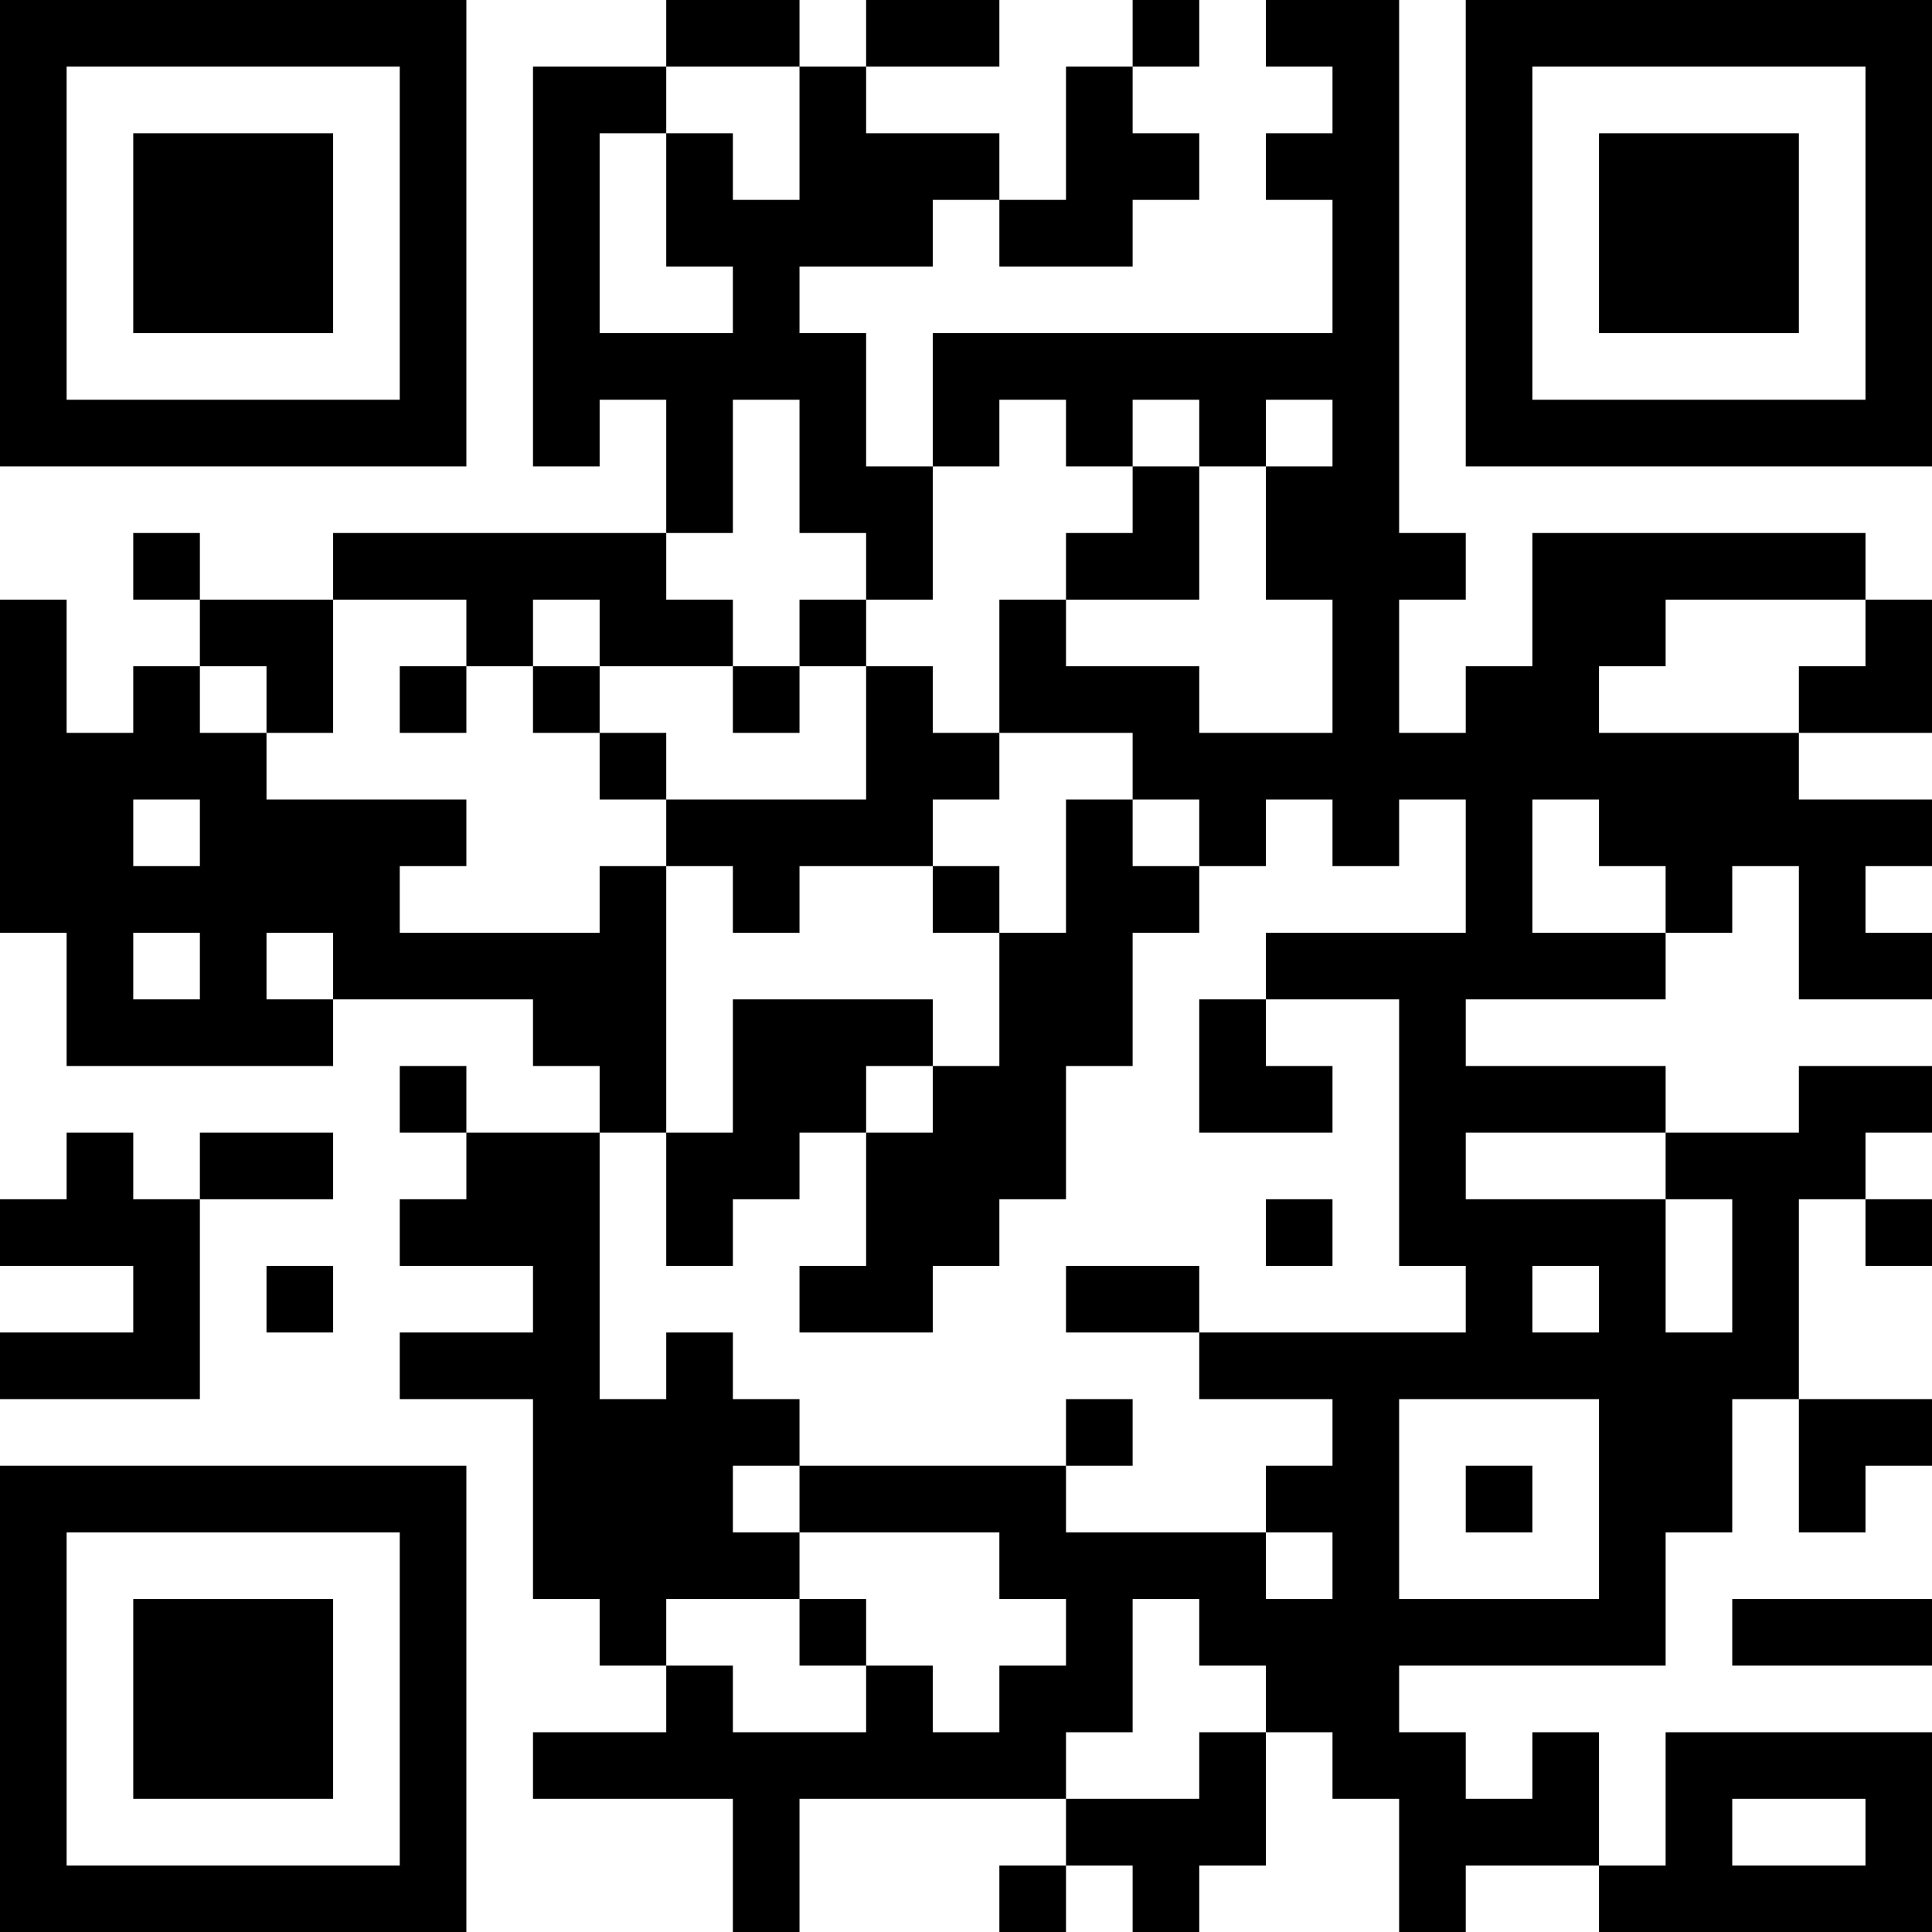 <?xml version="1.0" encoding="UTF-8"?>
<svg xmlns="http://www.w3.org/2000/svg" version="1.1" width="200" height="200" viewBox="0 0 200 200"><rect x="0" y="0" width="200" height="200" fill="#ffffff"/><g transform="scale(6.897)"><g transform="translate(0,0)"><path fill-rule="evenodd" d="M10 0L10 1L8 1L8 7L9 7L9 6L10 6L10 8L5 8L5 9L3 9L3 8L2 8L2 9L3 9L3 10L2 10L2 11L1 11L1 9L0 9L0 14L1 14L1 16L5 16L5 15L8 15L8 16L9 16L9 17L7 17L7 16L6 16L6 17L7 17L7 18L6 18L6 19L8 19L8 20L6 20L6 21L8 21L8 24L9 24L9 25L10 25L10 26L8 26L8 27L11 27L11 29L12 29L12 27L16 27L16 28L15 28L15 29L16 29L16 28L17 28L17 29L18 29L18 28L19 28L19 26L20 26L20 27L21 27L21 29L22 29L22 28L24 28L24 29L29 29L29 26L25 26L25 28L24 28L24 26L23 26L23 27L22 27L22 26L21 26L21 25L25 25L25 23L26 23L26 21L27 21L27 23L28 23L28 22L29 22L29 21L27 21L27 18L28 18L28 19L29 19L29 18L28 18L28 17L29 17L29 16L27 16L27 17L25 17L25 16L22 16L22 15L25 15L25 14L26 14L26 13L27 13L27 15L29 15L29 14L28 14L28 13L29 13L29 12L27 12L27 11L29 11L29 9L28 9L28 8L23 8L23 10L22 10L22 11L21 11L21 9L22 9L22 8L21 8L21 0L19 0L19 1L20 1L20 2L19 2L19 3L20 3L20 5L14 5L14 7L13 7L13 5L12 5L12 4L14 4L14 3L15 3L15 4L17 4L17 3L18 3L18 2L17 2L17 1L18 1L18 0L17 0L17 1L16 1L16 3L15 3L15 2L13 2L13 1L15 1L15 0L13 0L13 1L12 1L12 0ZM10 1L10 2L9 2L9 5L11 5L11 4L10 4L10 2L11 2L11 3L12 3L12 1ZM11 6L11 8L10 8L10 9L11 9L11 10L9 10L9 9L8 9L8 10L7 10L7 9L5 9L5 11L4 11L4 10L3 10L3 11L4 11L4 12L7 12L7 13L6 13L6 14L9 14L9 13L10 13L10 17L9 17L9 21L10 21L10 20L11 20L11 21L12 21L12 22L11 22L11 23L12 23L12 24L10 24L10 25L11 25L11 26L13 26L13 25L14 25L14 26L15 26L15 25L16 25L16 24L15 24L15 23L12 23L12 22L16 22L16 23L19 23L19 24L20 24L20 23L19 23L19 22L20 22L20 21L18 21L18 20L22 20L22 19L21 19L21 15L19 15L19 14L22 14L22 12L21 12L21 13L20 13L20 12L19 12L19 13L18 13L18 12L17 12L17 11L15 11L15 9L16 9L16 10L18 10L18 11L20 11L20 9L19 9L19 7L20 7L20 6L19 6L19 7L18 7L18 6L17 6L17 7L16 7L16 6L15 6L15 7L14 7L14 9L13 9L13 8L12 8L12 6ZM17 7L17 8L16 8L16 9L18 9L18 7ZM12 9L12 10L11 10L11 11L12 11L12 10L13 10L13 12L10 12L10 11L9 11L9 10L8 10L8 11L9 11L9 12L10 12L10 13L11 13L11 14L12 14L12 13L14 13L14 14L15 14L15 16L14 16L14 15L11 15L11 17L10 17L10 19L11 19L11 18L12 18L12 17L13 17L13 19L12 19L12 20L14 20L14 19L15 19L15 18L16 18L16 16L17 16L17 14L18 14L18 13L17 13L17 12L16 12L16 14L15 14L15 13L14 13L14 12L15 12L15 11L14 11L14 10L13 10L13 9ZM25 9L25 10L24 10L24 11L27 11L27 10L28 10L28 9ZM6 10L6 11L7 11L7 10ZM2 12L2 13L3 13L3 12ZM23 12L23 14L25 14L25 13L24 13L24 12ZM2 14L2 15L3 15L3 14ZM4 14L4 15L5 15L5 14ZM18 15L18 17L20 17L20 16L19 16L19 15ZM13 16L13 17L14 17L14 16ZM1 17L1 18L0 18L0 19L2 19L2 20L0 20L0 21L3 21L3 18L5 18L5 17L3 17L3 18L2 18L2 17ZM22 17L22 18L25 18L25 20L26 20L26 18L25 18L25 17ZM19 18L19 19L20 19L20 18ZM4 19L4 20L5 20L5 19ZM16 19L16 20L18 20L18 19ZM23 19L23 20L24 20L24 19ZM16 21L16 22L17 22L17 21ZM21 21L21 24L24 24L24 21ZM22 22L22 23L23 23L23 22ZM12 24L12 25L13 25L13 24ZM17 24L17 26L16 26L16 27L18 27L18 26L19 26L19 25L18 25L18 24ZM26 24L26 25L29 25L29 24ZM26 27L26 28L28 28L28 27ZM0 0L0 7L7 7L7 0ZM1 1L1 6L6 6L6 1ZM2 2L2 5L5 5L5 2ZM22 0L22 7L29 7L29 0ZM23 1L23 6L28 6L28 1ZM24 2L24 5L27 5L27 2ZM0 22L0 29L7 29L7 22ZM1 23L1 28L6 28L6 23ZM2 24L2 27L5 27L5 24Z" fill="#000000"/></g></g></svg>
